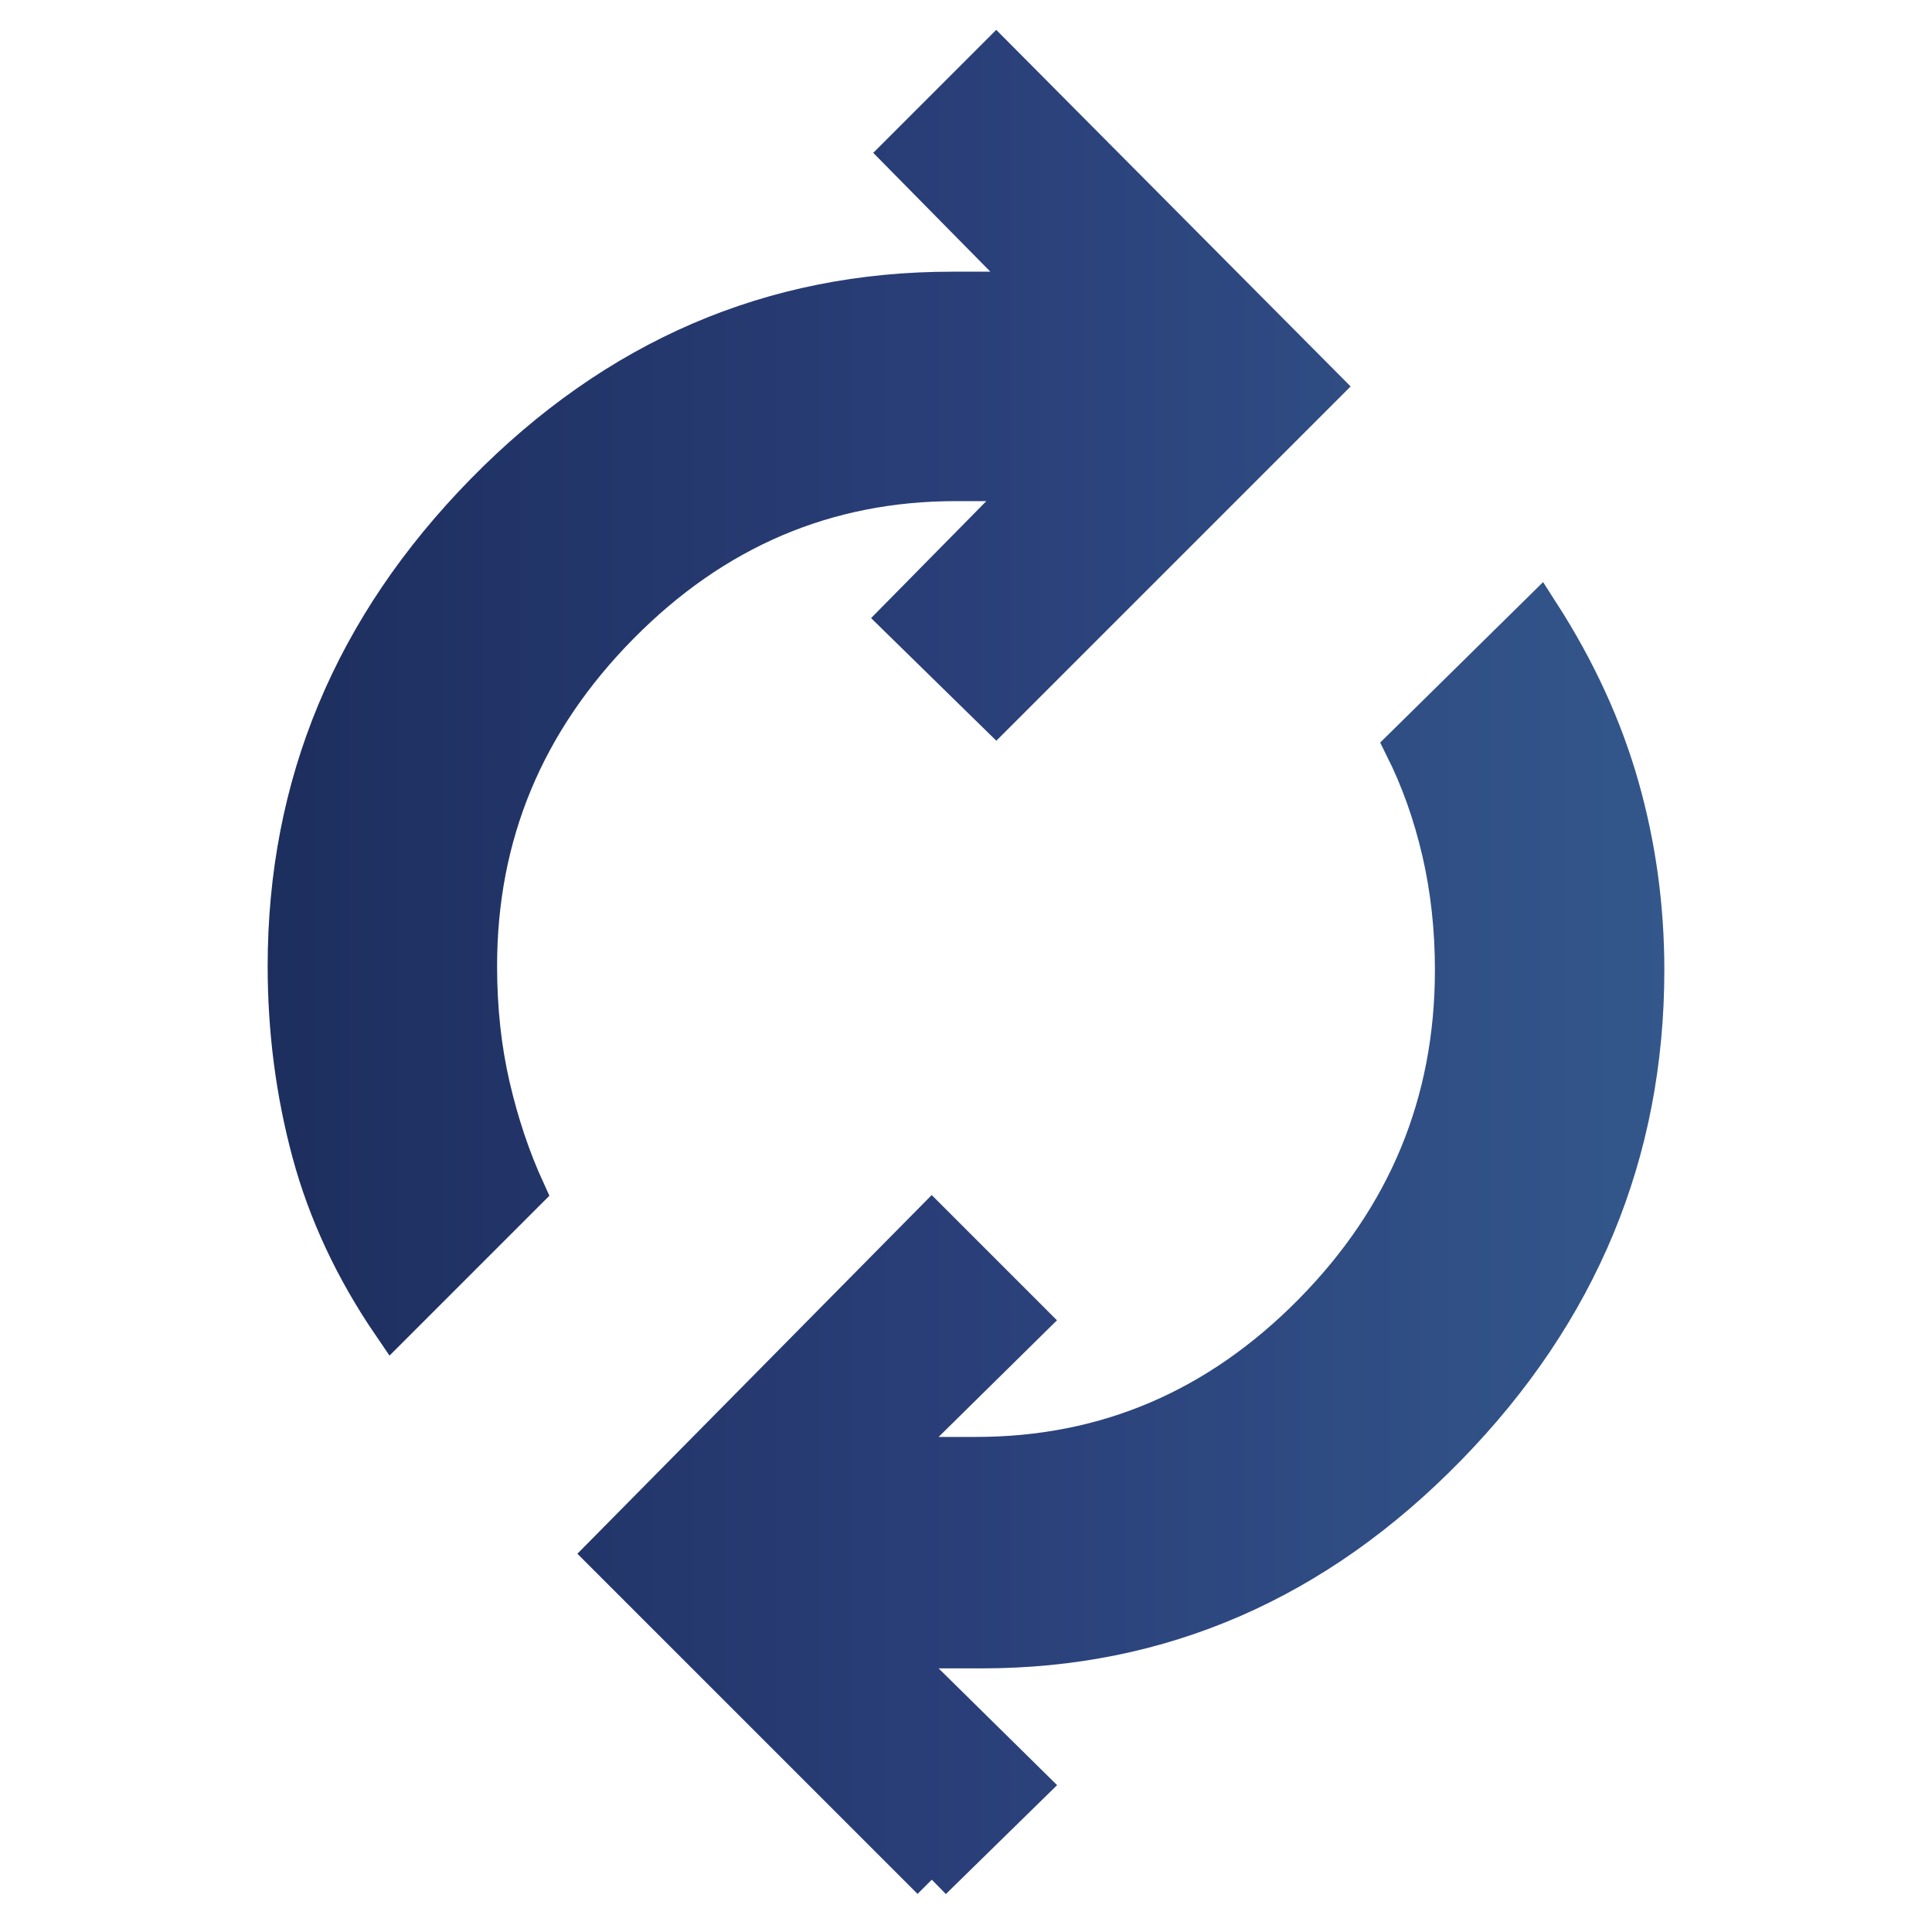 <svg xmlns="http://www.w3.org/2000/svg" height="48px" viewBox="0 -960 960 960" width="48px">
  <defs>
    <linearGradient id="refreshGradient" gradientUnits="userSpaceOnUse" x1="0" y1="0" x2="960" y2="0">
        <stop offset="0%" stop-color="#182853"/>
        <stop offset="50%" stop-color="#2A3F79"/>
        <stop offset="100%" stop-color="#366092"/>
    </linearGradient>
  </defs>
  <path fill="url(#refreshGradient)" stroke="url(#refreshGradient)" stroke-width="20" d="M195-302q-28-41-40-85.5T143-480q0-135 98-235t232-100h43l-68-69 47-47 162 163-162 162-48-47 67-68h-39q-97 0-167.5 71.5T237-480q0 32 6.5 60t17.5 52l-66 66ZM463-26 301-188l162-164 48 48-69 68h43q97 0 167.5-71.5T723-478q0-31-6.5-59T698-589l67-66q27 42 39.5 86t12.5 91q0 136-98 236.5T488-141h-46l69 68-48 47Z"/>
</svg>